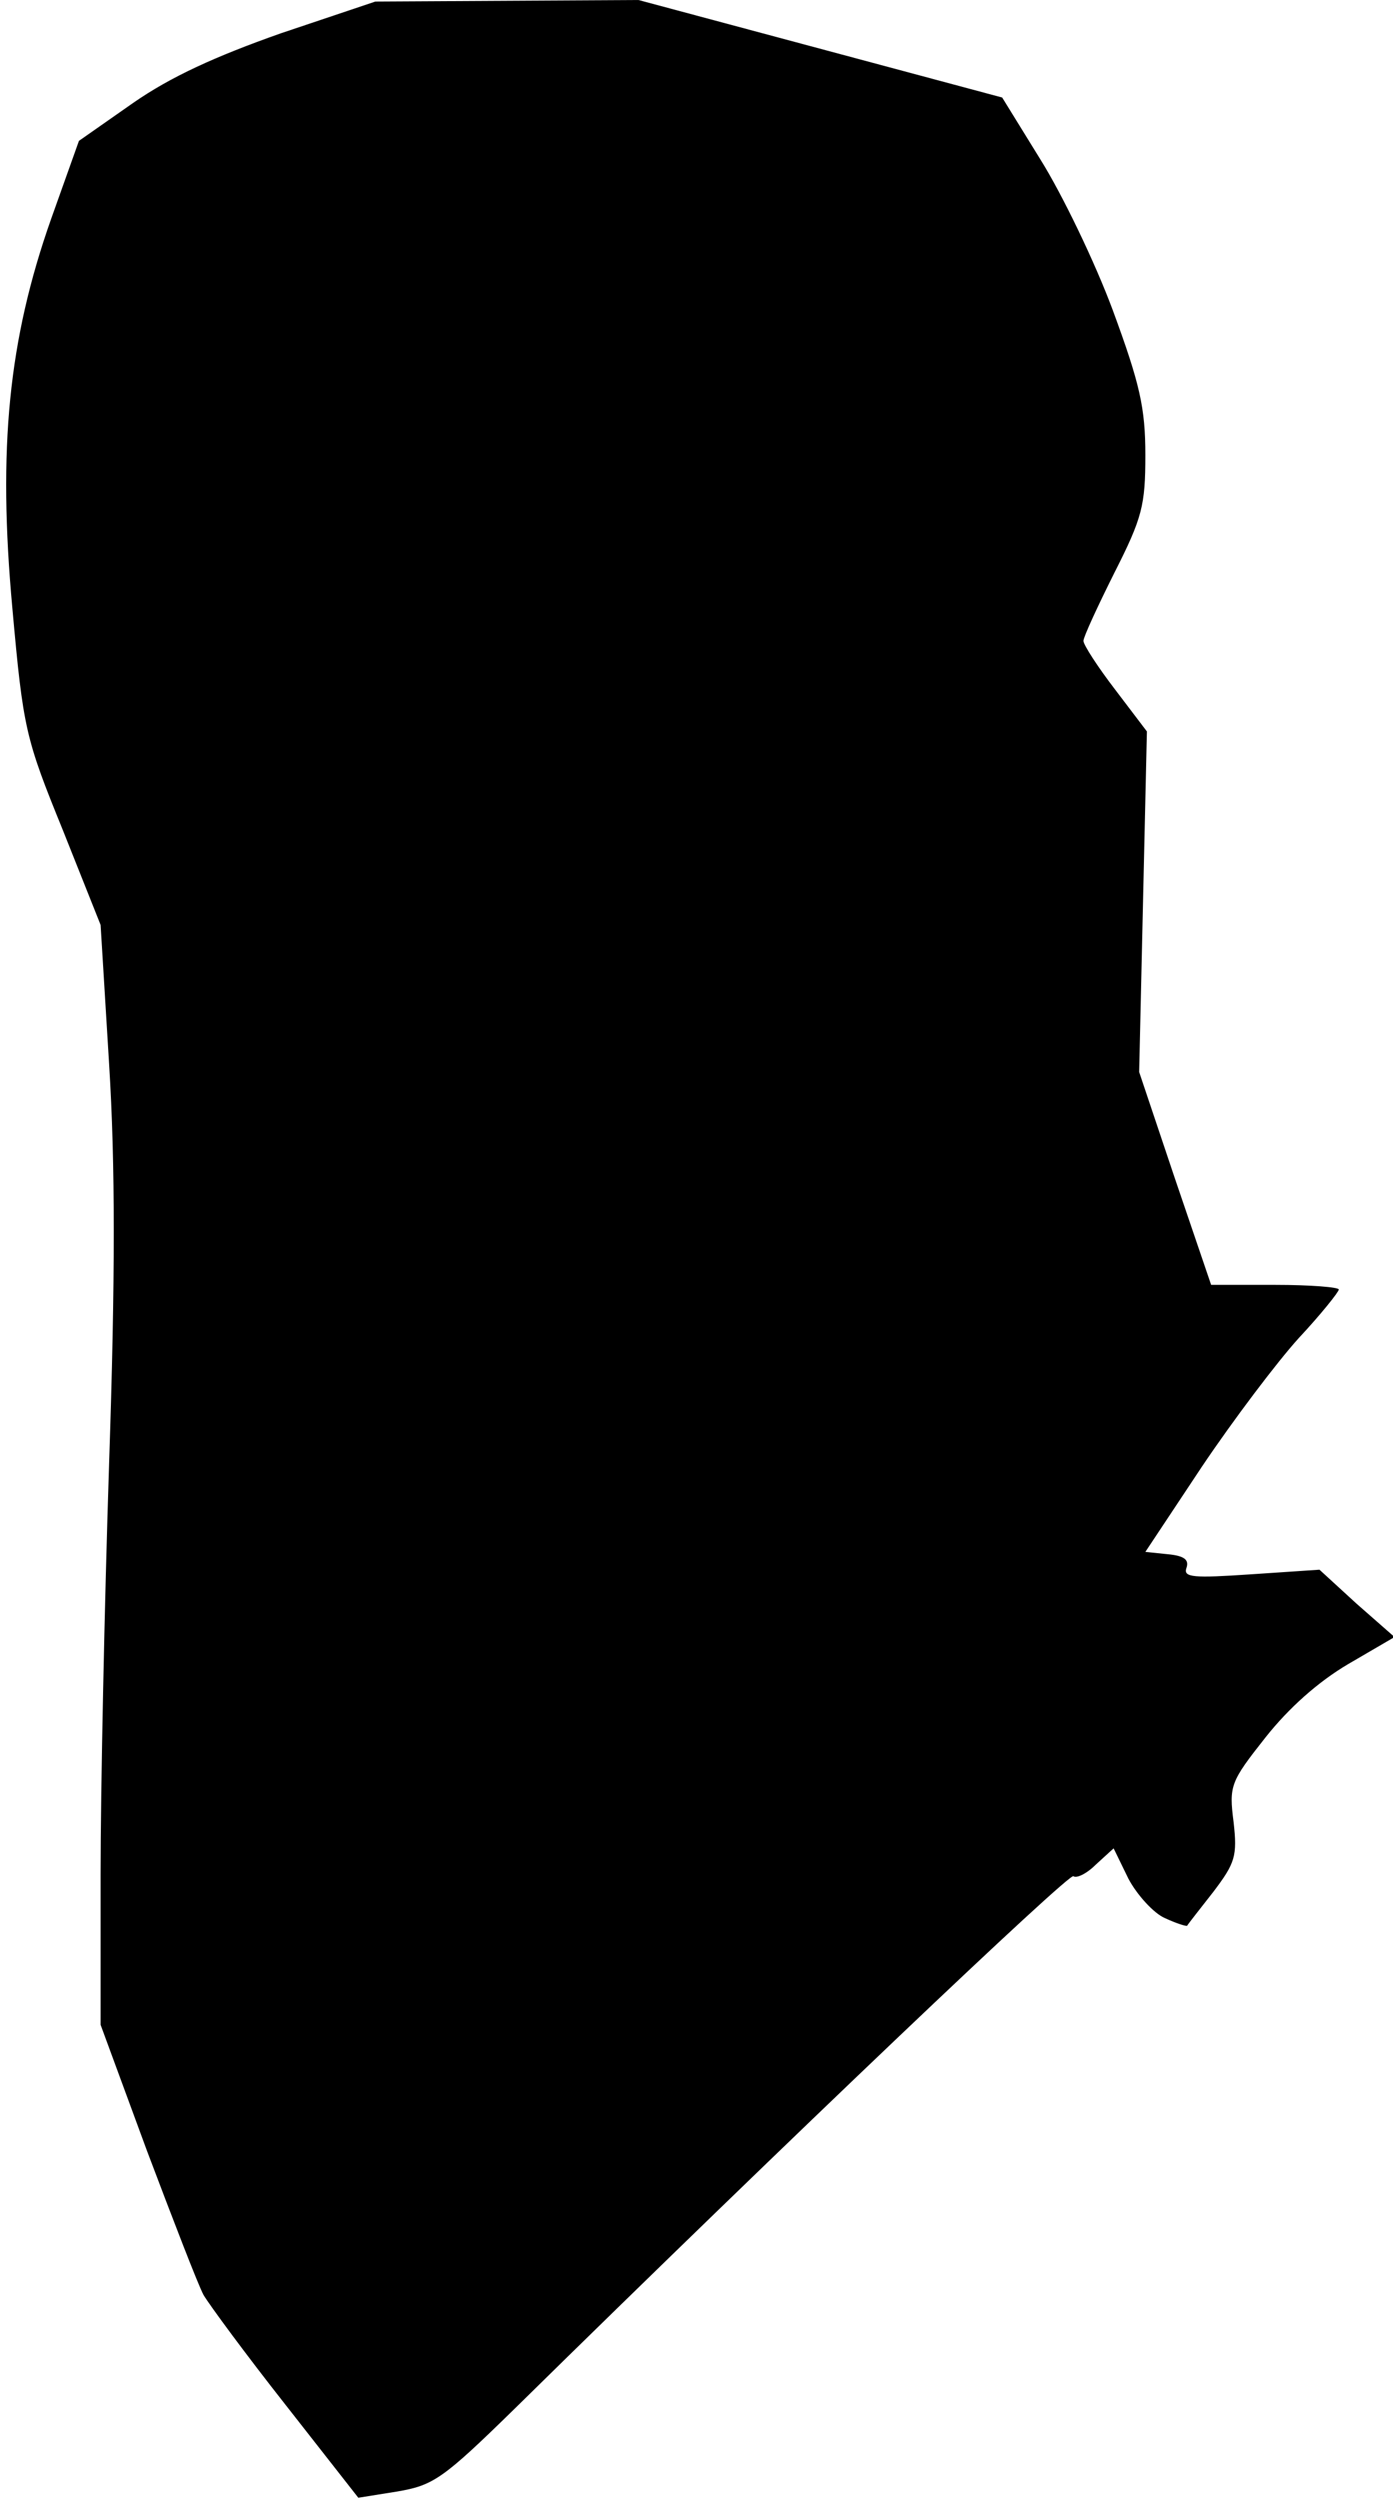 <?xml version="1.0" standalone="no"?>
<!DOCTYPE svg PUBLIC "-//W3C//DTD SVG 20010904//EN"
 "http://www.w3.org/TR/2001/REC-SVG-20010904/DTD/svg10.dtd">
<svg version="1.0" xmlns="http://www.w3.org/2000/svg"
 width="180pt" height="323pt" viewBox="0 0 180 323"
 preserveAspectRatio="xMidYMid meet">
<g transform="translate(0,323) scale(0.1,-0.1)"
fill="#000000" stroke="none">
<path fill="#000000" stroke="none" d="M363 3187 c-85 -30 -142 -56 -191 -90
l-70 -49 -36 -101 c-55 -156 -69 -296 -50 -503 14 -156 17 -168 65 -286 l49
-123 11 -180 c8 -128 8 -277 0 -515 -6 -184 -11 -423 -11 -531 l0 -195 60
-163 c34 -90 66 -173 73 -186 7 -12 54 -76 106 -142 l94 -120 50 8 c47 8 59
16 152 107 359 353 717 693 722 688 4 -3 17 3 29 15 l23 21 19 -39 c11 -21 33
-45 47 -51 15 -7 28 -11 29 -10 1 2 16 21 34 44 28 37 31 46 26 90 -6 47 -4
52 41 109 30 38 68 72 107 95 l60 35 -49 43 -48 44 -89 -6 c-74 -5 -87 -4 -83
8 4 11 -3 16 -24 18 l-29 3 73 110 c41 61 97 135 125 166 29 31 52 60 52 63 0
3 -37 6 -82 6 l-83 0 -47 138 -46 137 5 220 5 220 -41 54 c-23 30 -41 58 -41
63 0 5 18 44 40 88 36 71 40 87 40 152 0 61 -7 92 -42 187 -23 62 -65 149 -93
194 l-50 81 -235 63 -235 63 -170 -1 -170 -1 -122 -41z"/>
</g>
</svg>

